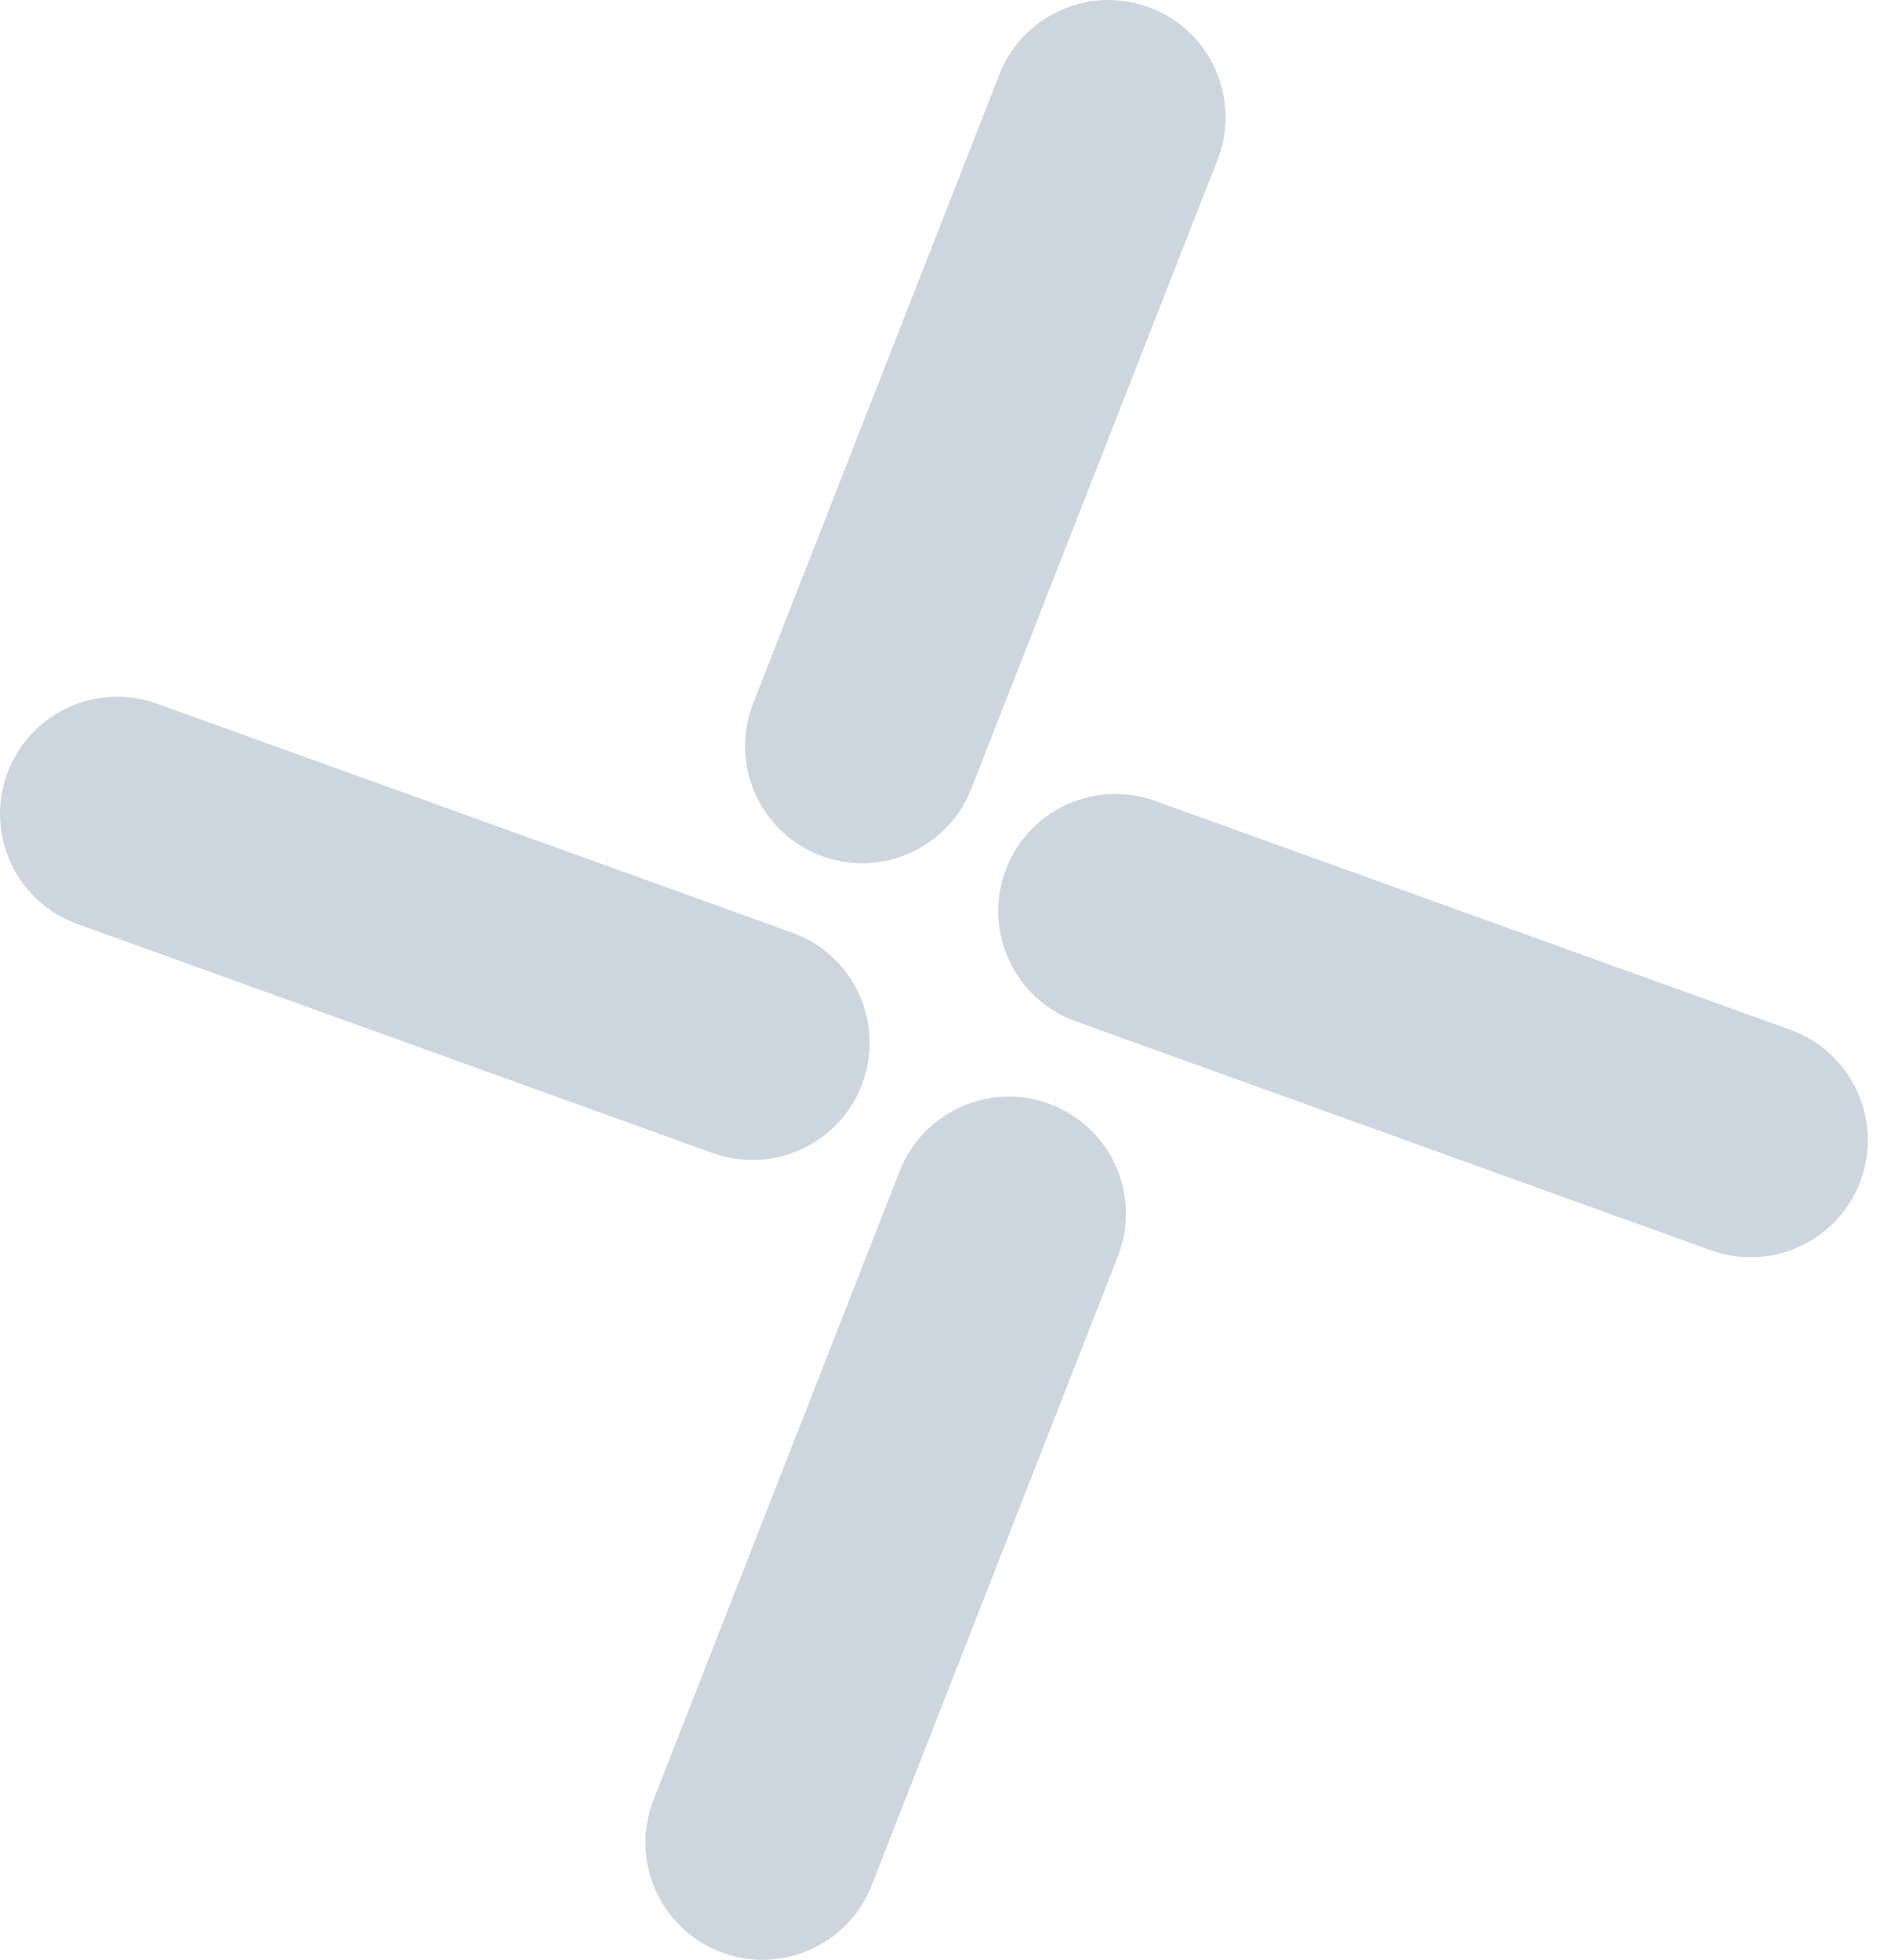 <svg width="33" height="34" viewBox="0 0 33 34" fill="none" xmlns="http://www.w3.org/2000/svg">
    <path fill-rule="evenodd" clip-rule="evenodd" d="M19.973 0.14C18.927 -0.269 17.748 0.247 17.339 1.292L13.067 12.202C12.658 13.247 13.174 14.426 14.219 14.836C15.264 15.245 16.443 14.729 16.852 13.684L21.124 2.774C21.533 1.729 21.018 0.55 19.973 0.14ZM18.244 19.164C17.198 18.755 16.019 19.271 15.61 20.316L11.338 31.226C10.929 32.271 11.445 33.45 12.49 33.86C13.535 34.269 14.714 33.753 15.124 32.708L19.395 21.798C19.805 20.753 19.289 19.574 18.244 19.164ZM31.064 17.866C32.12 18.247 32.667 19.412 32.287 20.468C31.906 21.524 30.742 22.071 29.686 21.691L18.663 17.718C17.607 17.338 17.06 16.173 17.44 15.117C17.821 14.061 18.985 13.514 20.041 13.894L31.064 17.866ZM14.968 18.781C15.348 17.725 14.801 16.56 13.745 16.18L2.722 12.207C1.666 11.827 0.502 12.374 0.121 13.43C-0.26 14.486 0.288 15.651 1.344 16.031L12.366 20.004C13.422 20.384 14.587 19.837 14.968 18.781Z" fill="#CDD6DF"/>
</svg>
